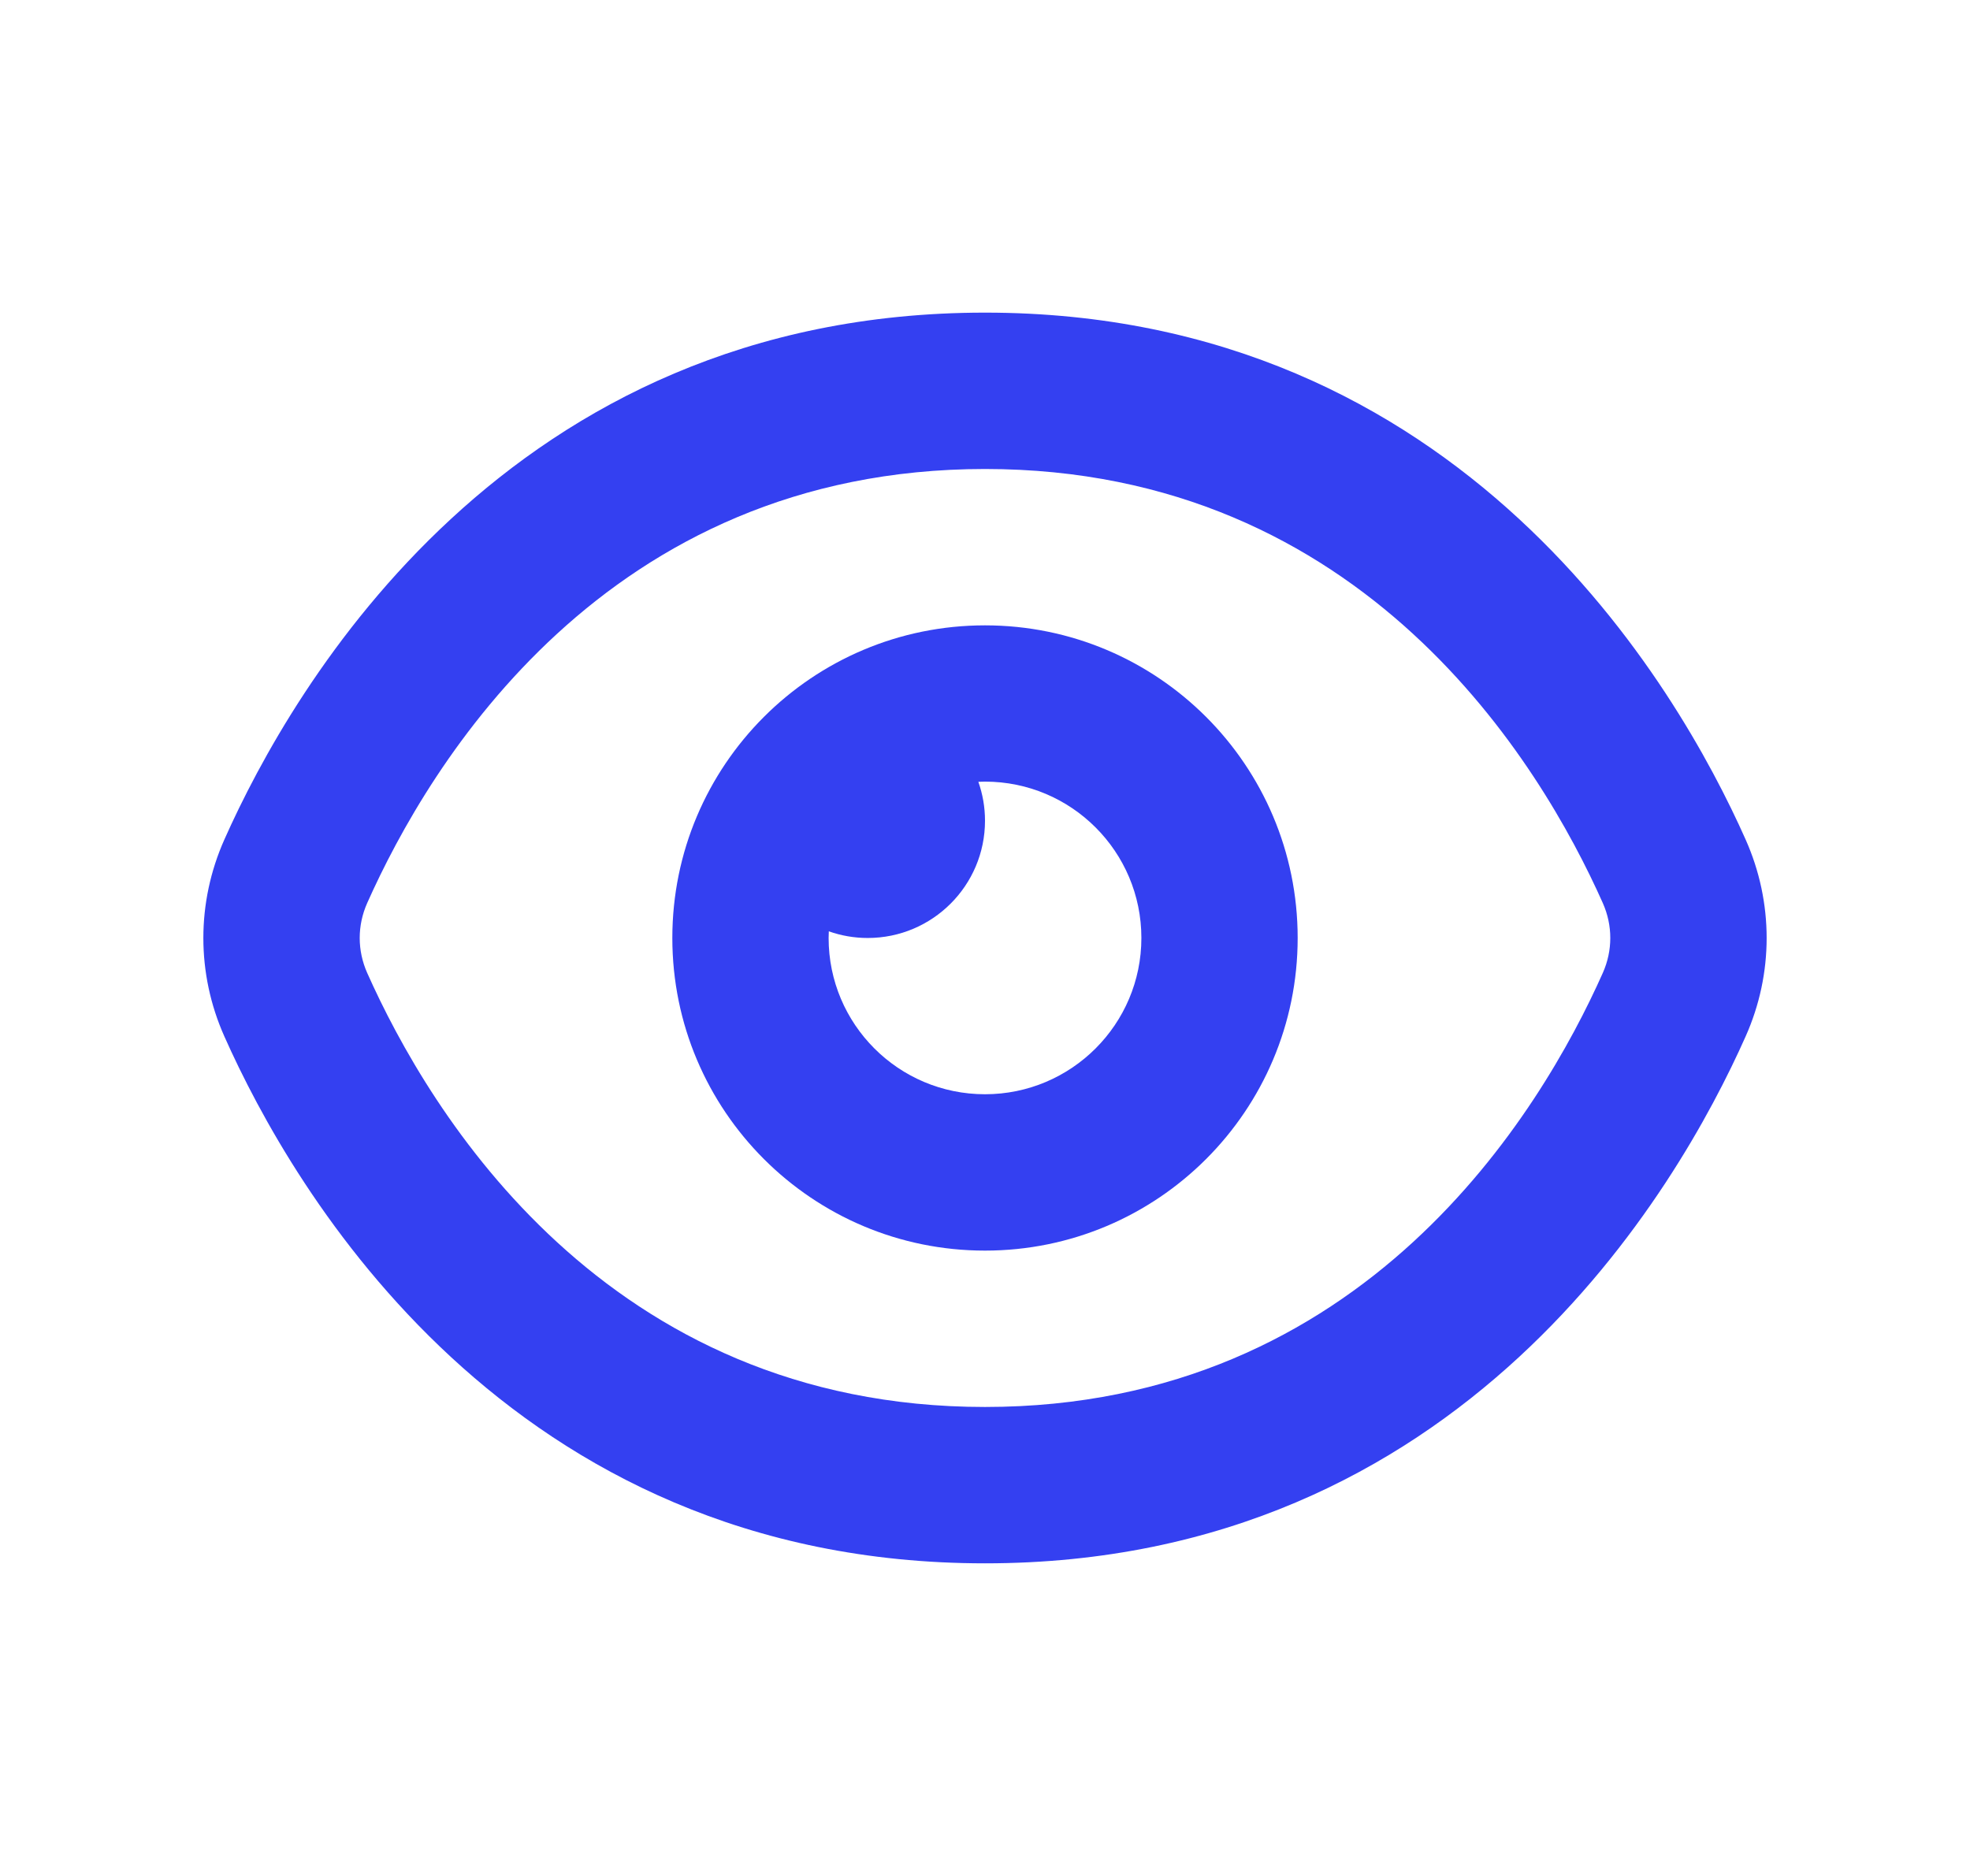 <svg width="21" height="20" viewBox="0 0 21 20" fill="none" xmlns="http://www.w3.org/2000/svg">
<path fill-rule="evenodd" clip-rule="evenodd" d="M10.5 5C6.454 5 4.575 8.144 3.914 9.628C3.808 9.867 3.808 10.133 3.914 10.372C4.575 11.856 6.454 15 10.5 15C14.546 15 16.425 11.856 17.086 10.372C17.192 10.133 17.192 9.867 17.086 9.628C16.425 8.144 14.546 5 10.5 5ZM2.392 8.95C3.116 7.323 5.409 3.333 10.5 3.333C15.591 3.333 17.884 7.323 18.608 8.95C18.907 9.621 18.907 10.38 18.608 11.05C17.884 12.677 15.591 16.667 10.5 16.667C5.409 16.667 3.116 12.677 2.392 11.05C2.093 10.38 2.093 9.621 2.392 8.95Z" fill="#3440F1"/>
<path fill-rule="evenodd" clip-rule="evenodd" d="M10.5 6.667C8.659 6.667 7.167 8.159 7.167 10C7.167 11.841 8.659 13.333 10.5 13.333C12.341 13.333 13.833 11.841 13.833 10C13.833 8.159 12.341 6.667 10.5 6.667ZM10.429 8.335C10.453 8.334 10.476 8.333 10.5 8.333C11.42 8.333 12.167 9.079 12.167 10C12.167 10.92 11.42 11.666 10.5 11.666C9.579 11.666 8.833 10.92 8.833 10C8.833 9.976 8.834 9.953 8.835 9.929C8.965 9.975 9.104 10 9.25 10C9.94 10 10.5 9.44 10.5 8.75C10.5 8.604 10.475 8.465 10.429 8.335Z" fill="#3440F1"/>
</svg>
